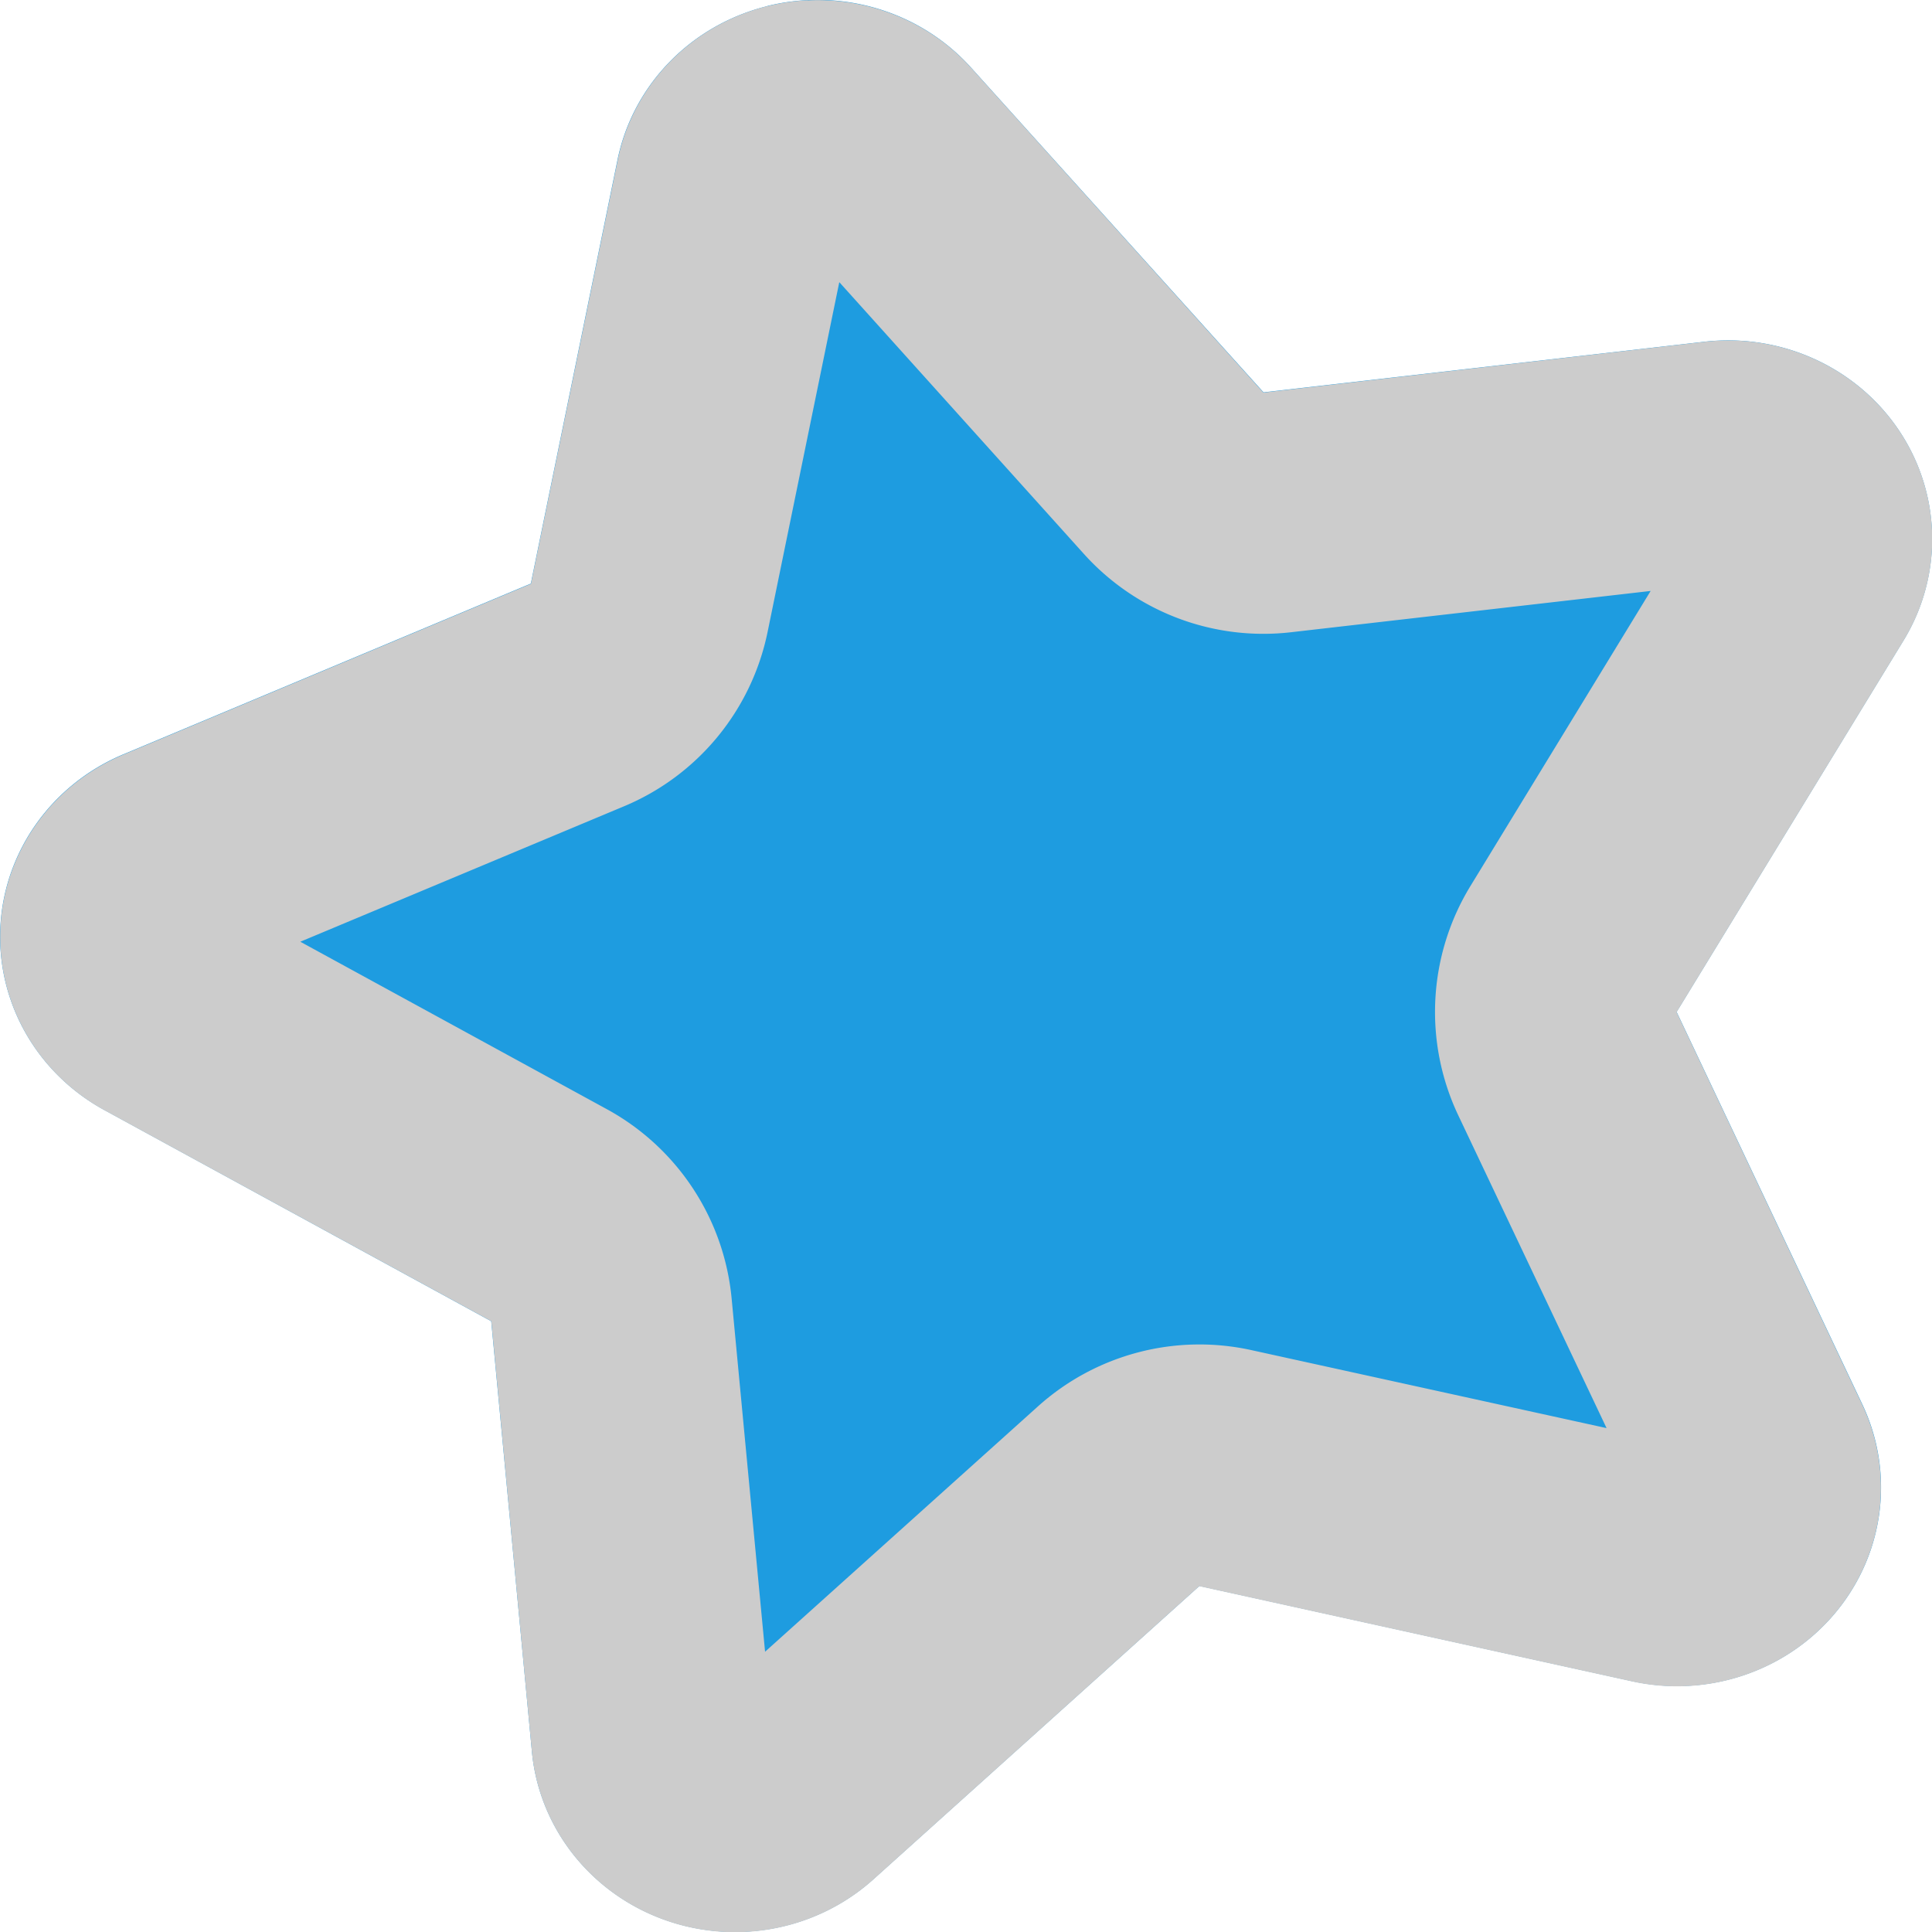<svg xmlns="http://www.w3.org/2000/svg" width="16" height="16" version="1">
 <path fill="#1e9ce0" d="m6.353 0.051a1.689 1.645 0 0 0 -1.239 1.272l-0.718 3.51-3.375 1.414a1.689 1.645 0 0 0 -0.158 2.945l3.205 1.75 0.337 3.563a1.689 1.645 0 0 0 2.828 1.058l2.7-2.429 3.584 0.789a1.689 1.645 0 0 0 1.906 -2.293l-1.538-3.25 1.879-3.076a1.689 1.645 0 0 0 -1.649 -2.474l-3.651 0.419-2.424-2.691a1.689 1.645 0 0 0 -1.687 -0.508z"/>
 <path fill="#ccc" d="m6.688 0.002a1.689 1.645 0 0 0 -0.334 0.049 1.689 1.645 0 0 0 -1.238 1.272l-0.719 3.512-3.375 1.414a1.689 1.645 0 0 0 -0.158 2.945l3.205 1.748 0.336 3.565a1.689 1.645 0 0 0 2.828 1.058l2.699-2.429 3.584 0.789a1.689 1.645 0 0 0 1.906 -2.293l-1.537-3.25 1.879-3.076a1.689 1.645 0 0 0 -1.651 -2.475l-3.65 0.42-2.422-2.691a1.689 1.645 0 0 0 -1.353 -0.557zm0.262 2.334l2.027 2.252a2 2 0 0 0 1.714 0.648l2.979-0.342-1.492 2.443a2 2 0 0 0 -0.102 1.898l1.229 2.592-2.942-0.646a2 2 0 0 0 -1.767 0.466l-2.26 2.032-0.277-2.926a2 2 0 0 0 -1.033 -1.567l-2.539-1.387 2.684-1.123a2 2 0 0 0 1.186 -1.443l0.594-2.898z"/>
</svg>
